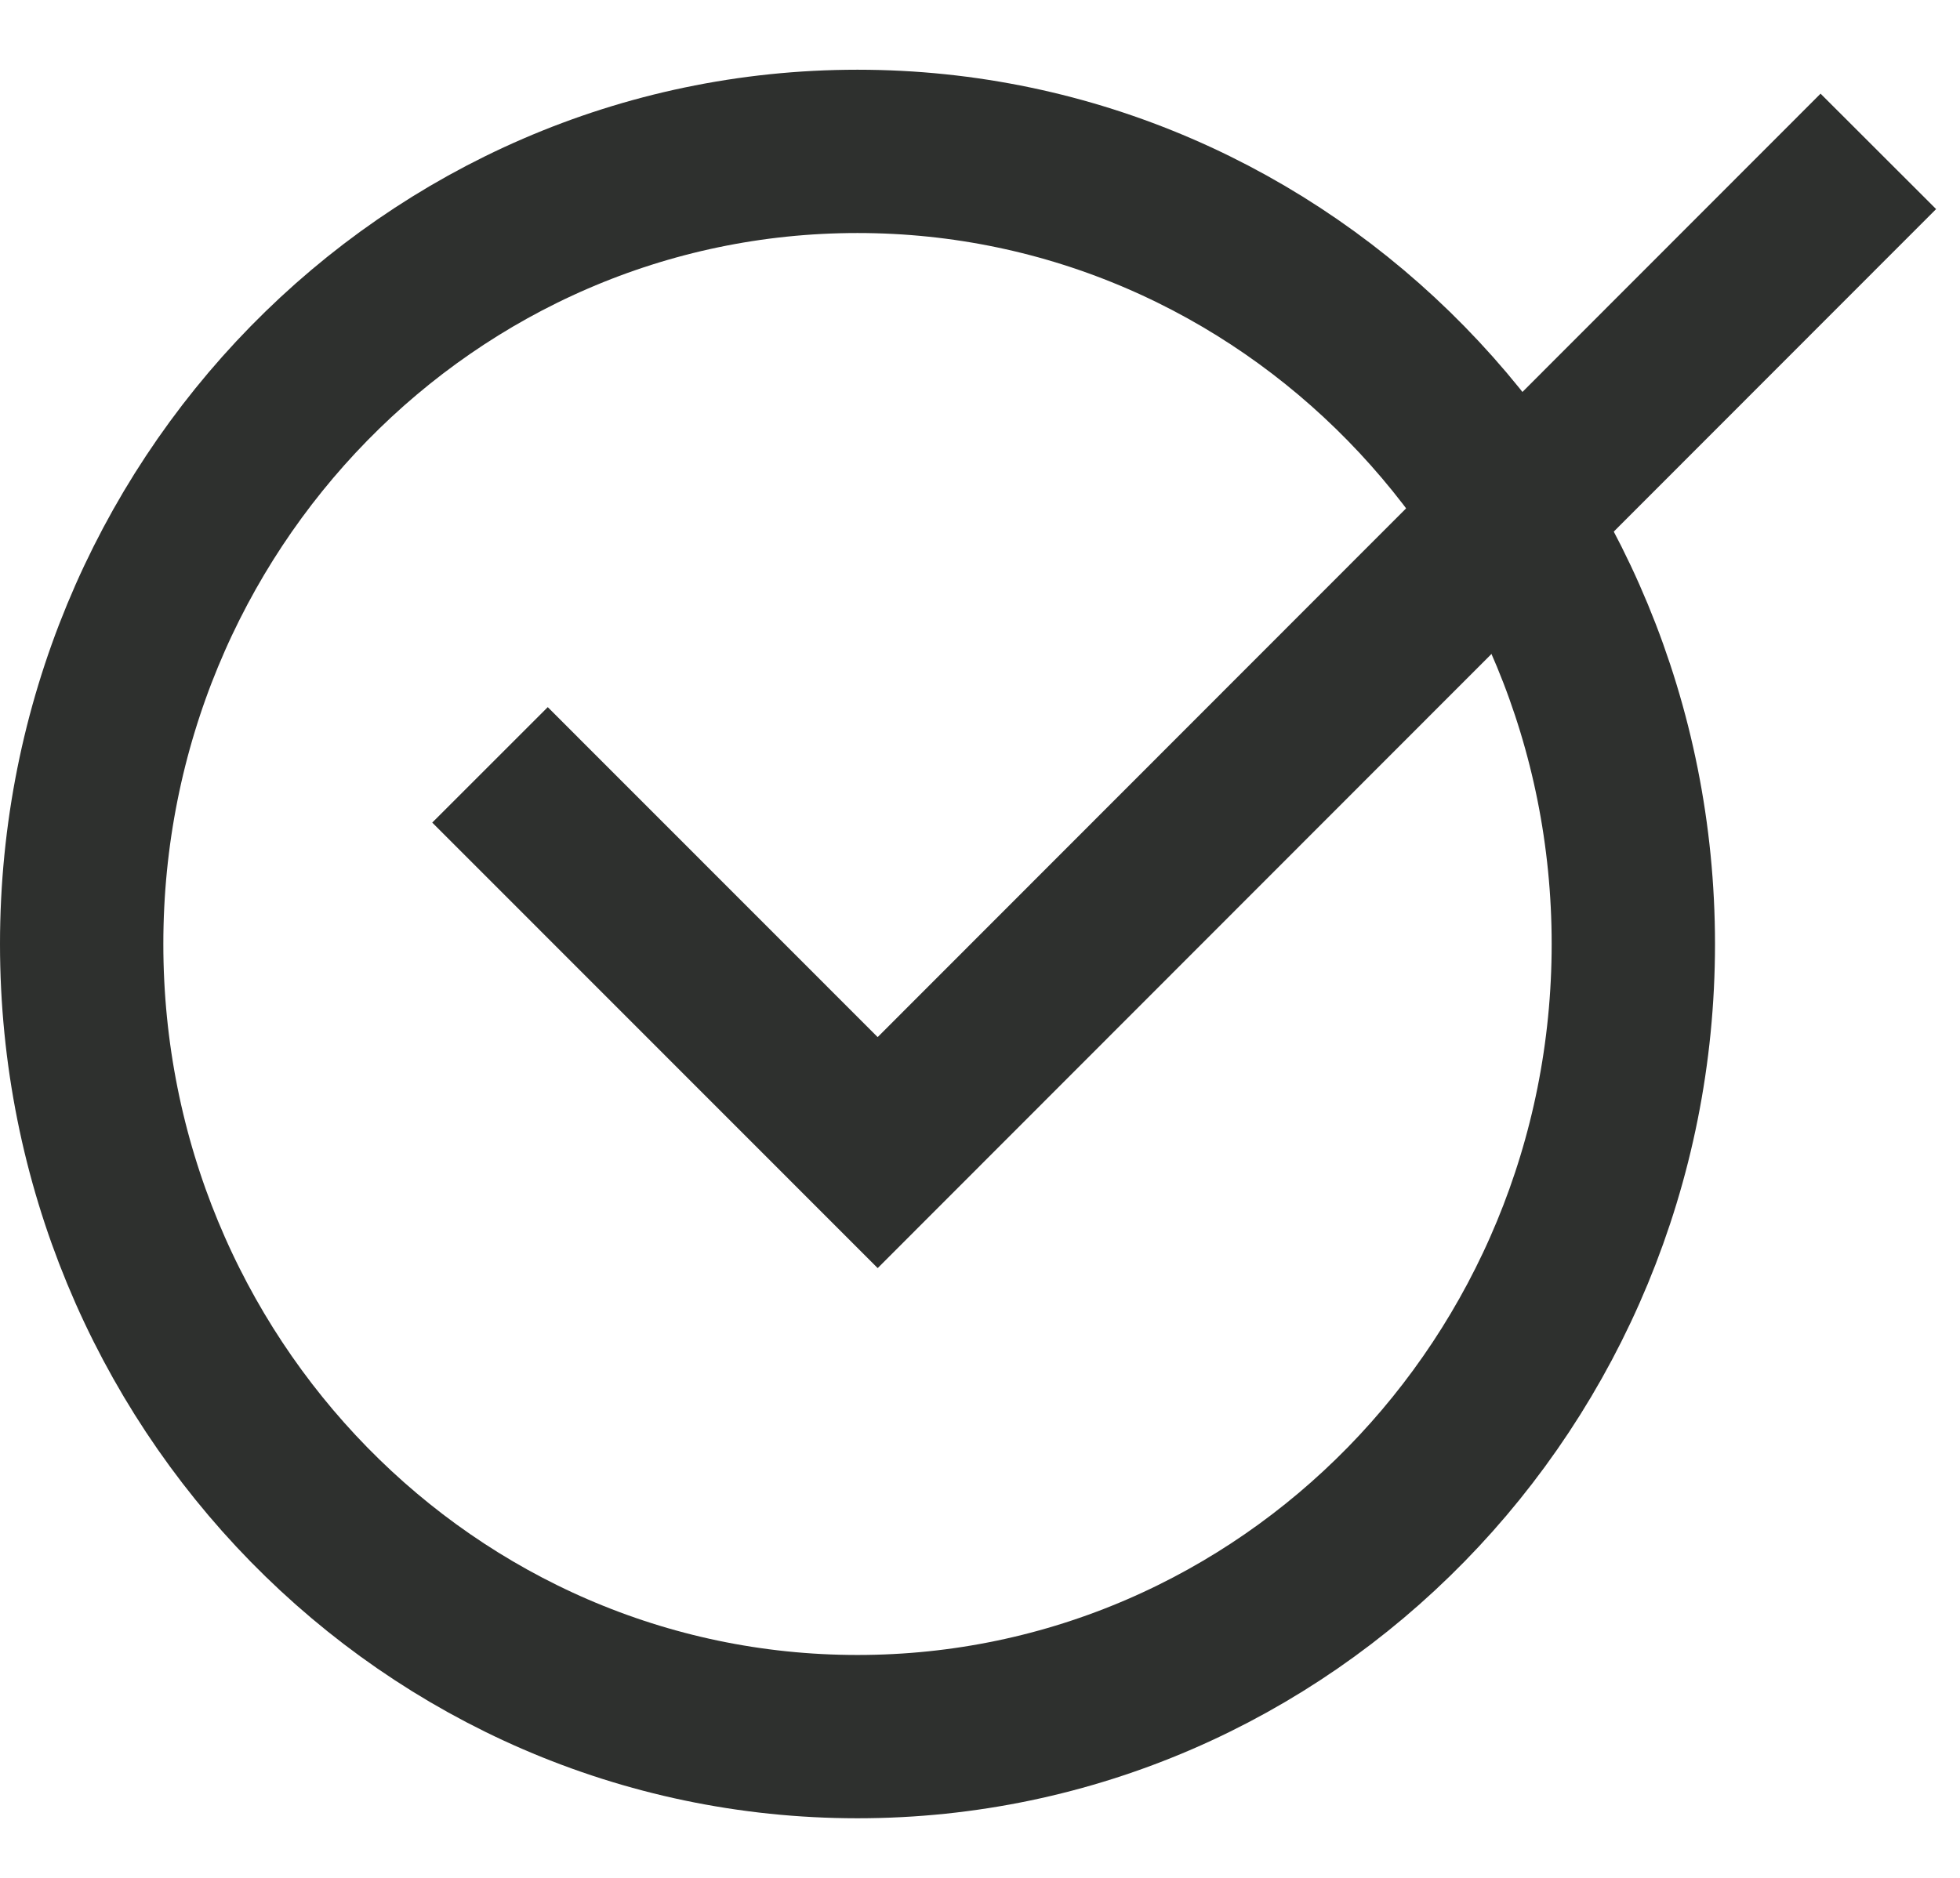 <?xml version="1.0" encoding="UTF-8"?>
<svg width="24px" height="23px" viewBox="0 0 24 23" version="1.1" xmlns="http://www.w3.org/2000/svg" xmlns:xlink="http://www.w3.org/1999/xlink">
    <title>Group 5 Copy</title>
    <g id="Page-1" stroke="none" stroke-width="1" fill="none" fill-rule="evenodd">
        <g id="Landing" transform="translate(-87, -1530)" stroke="#2E302E">
            <g id="Group-Copy" transform="translate(88, 1482)" stroke-width="2">
                <g id="Group-68" transform="translate(0, 47.952)">
                    <g id="Group-5-Copy" transform="translate(0, 1.902)">
                        <path d="M0,9.708 C0,4.346 4.253,0 9.5,0 C14.747,0 19,4.346 19,9.708 C19,15.07 14.747,19.416 9.5,19.416 C4.253,19.416 0,15.07 0,9.708 Z" id="Stroke-1"></path>
                        <polyline id="Stroke-3" points="22 0 9.747 12.263 5 7.514"></polyline>
                    </g>
                </g>
            </g>
        </g>
    </g>
</svg>